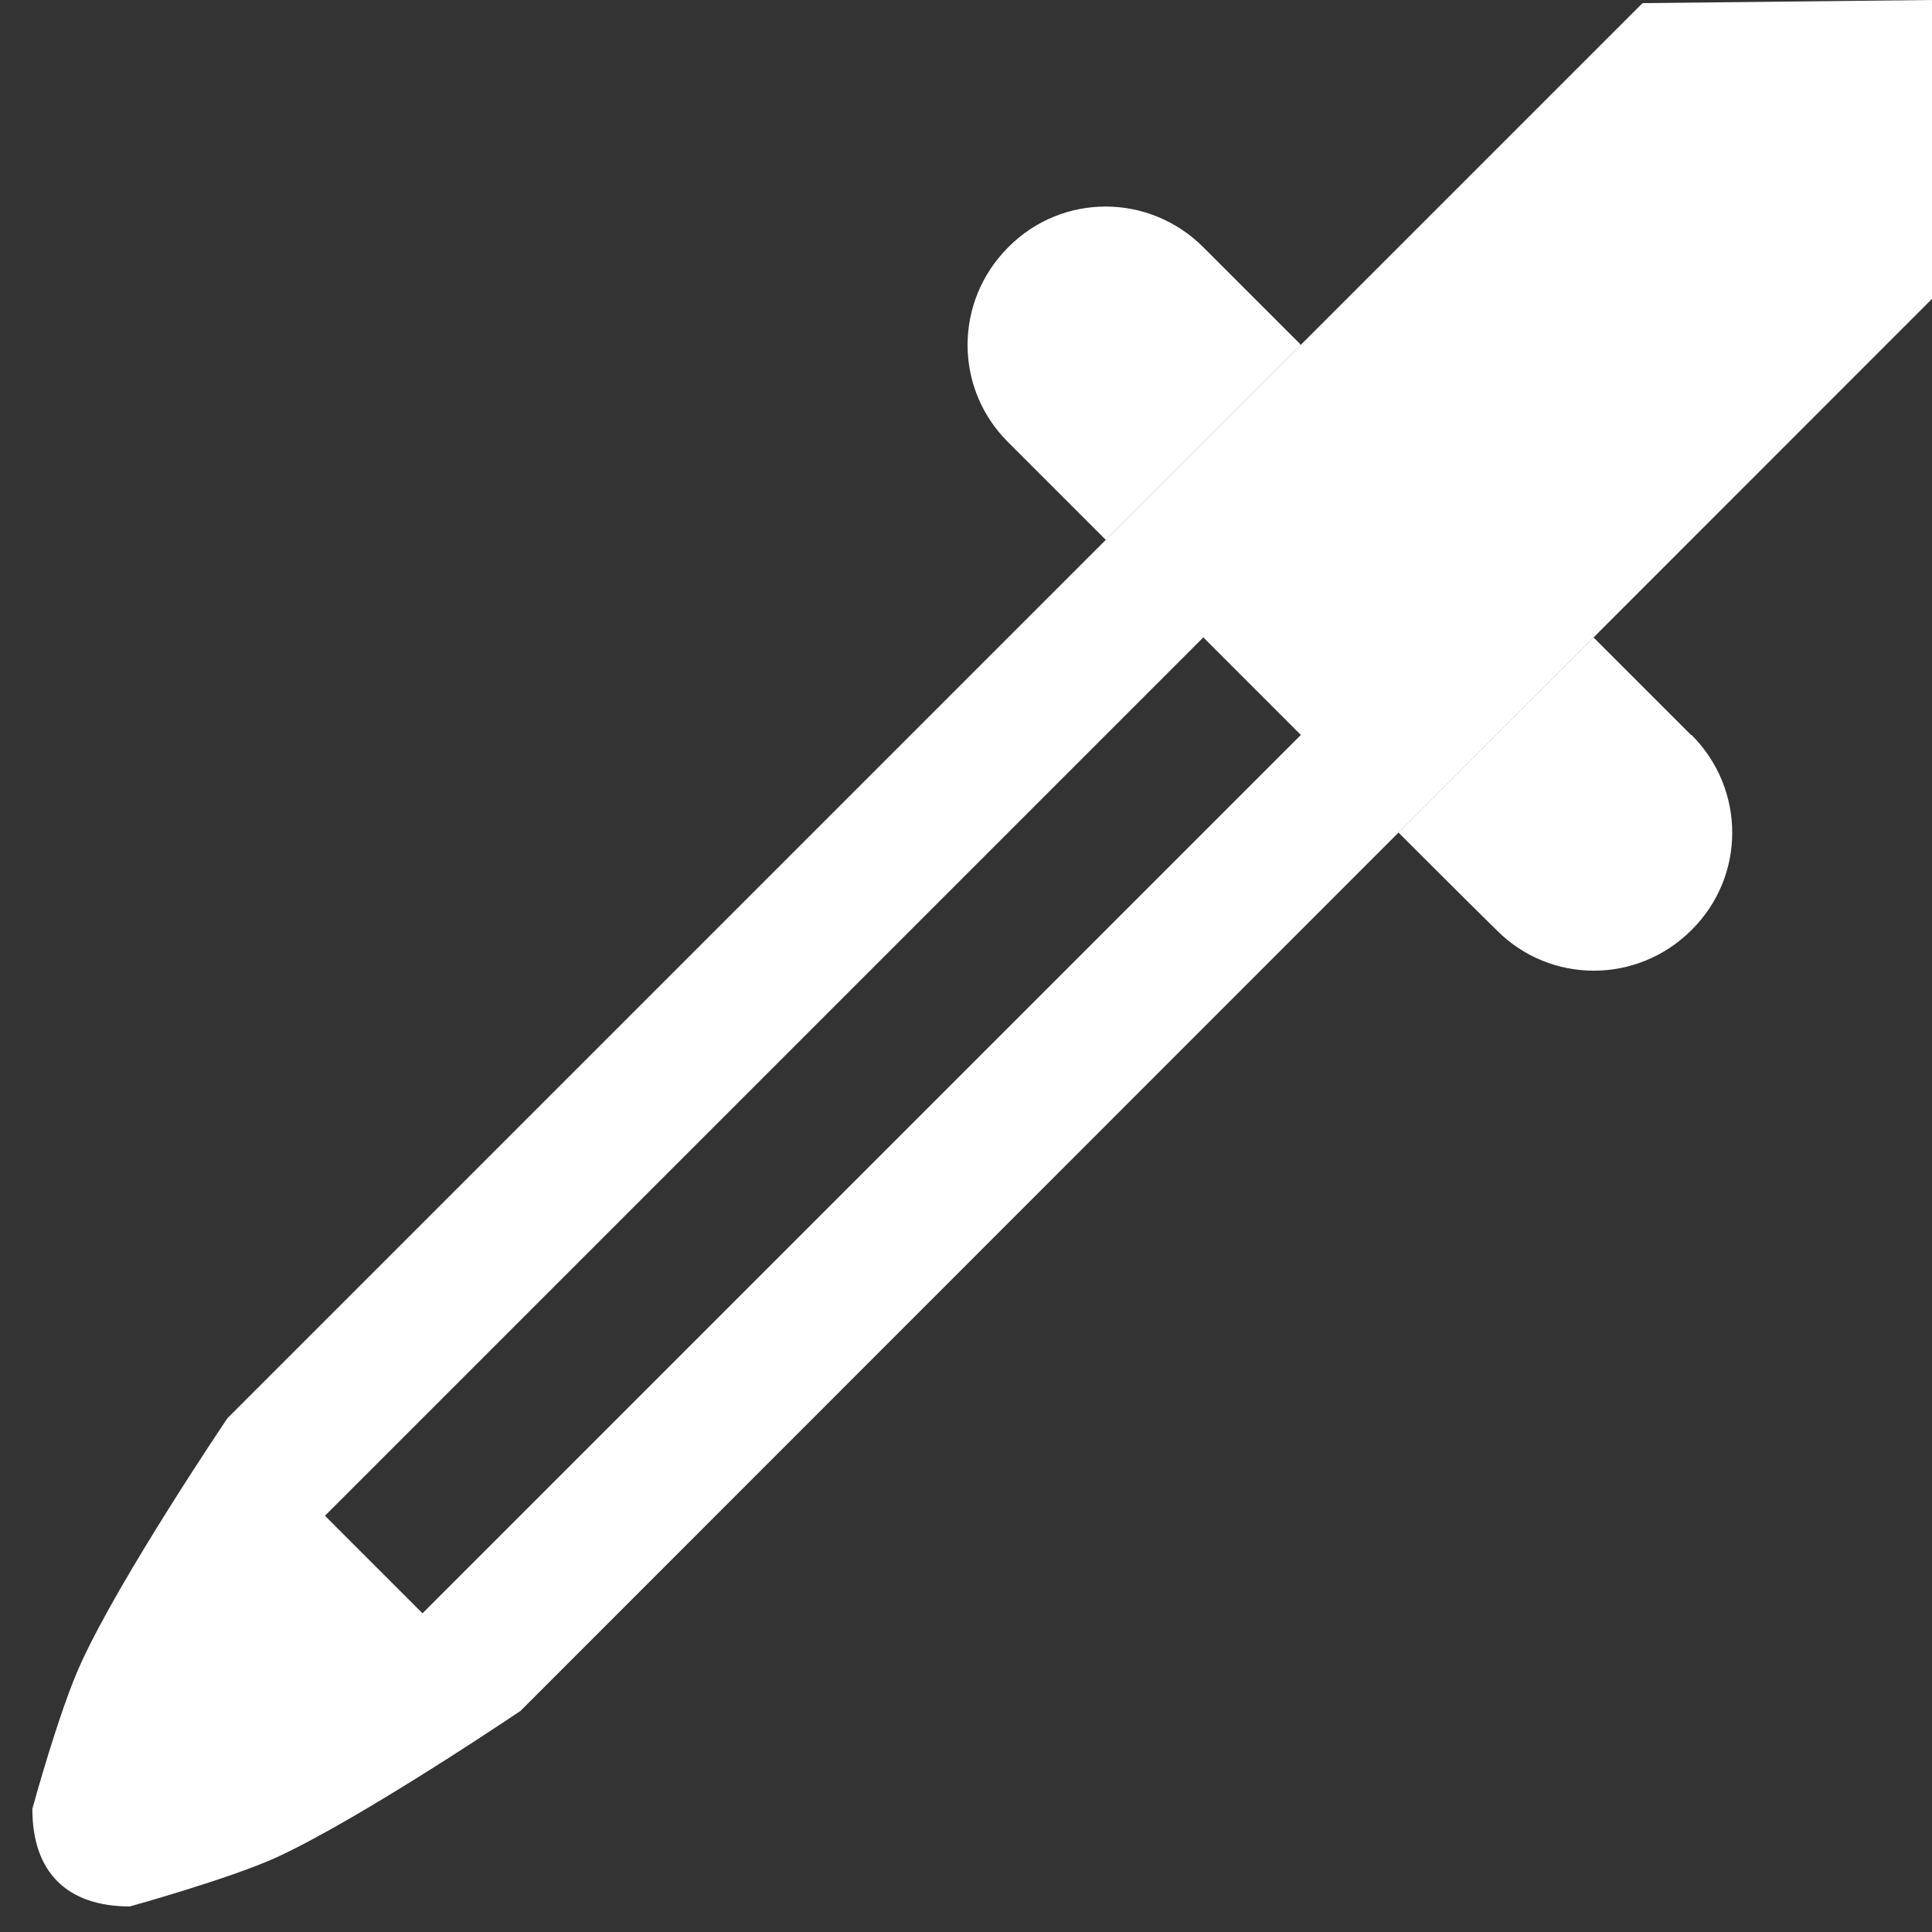 <?xml version="1.0" encoding="UTF-8" standalone="no"?>
<!-- Created with Inkscape (http://www.inkscape.org/) -->

<svg
   width="14"
   height="14"
   viewBox="0 0 3.704 3.704"
   version="1.1"
   id="svg5"
   inkscape:version="1.1.1 (3bf5ae0d25, 2021-09-20)"
   sodipodi:docname="colour_picker_icon.svg"
   xmlns:inkscape="http://www.inkscape.org/namespaces/inkscape"
   xmlns:sodipodi="http://sodipodi.sourceforge.net/DTD/sodipodi-0.dtd"
   xmlns="http://www.w3.org/2000/svg"
   xmlns:svg="http://www.w3.org/2000/svg">
  <rect x="0" y="0" width="3.704" height="3.704" fill="#333333" stroke="none"/>
  <sodipodi:namedview
     id="namedview7"
     pagecolor="#505050"
     bordercolor="#eeeeee"
     borderopacity="1"
     inkscape:pageshadow="0"
     inkscape:pageopacity="0"
     inkscape:pagecheckerboard="0"
     inkscape:document-units="px"
     showgrid="false"
     inkscape:zoom="256"
     inkscape:cx="1.4726562"
     inkscape:cy="12.111328"
     inkscape:window-width="1920"
     inkscape:window-height="1001"
     inkscape:window-x="-9"
     inkscape:window-y="-9"
     inkscape:window-maximized="1"
     inkscape:current-layer="layer1"
     units="px"
     width="14px"
     inkscape:snap-text-baseline="true"
     inkscape:snap-center="true"
     inkscape:snap-object-midpoints="true"
     inkscape:snap-midpoints="true"
     inkscape:snap-smooth-nodes="true"
     inkscape:snap-intersection-paths="true"
     inkscape:object-paths="true"
     inkscape:snap-page="true" />
  <defs
     id="defs2" />
  <g
     inkscape:label="Layer 1"
     inkscape:groupmode="layer"
     id="layer1">
    <path
       id="rect854-9-6"
       style="fill:#ffffff;fill-opacity:1;stroke-width:1.058"
       d="m -2.562,1.66 -0.388,-0.397 -0.406,0.397 v 3.836 l 0.132,0.529 0.132,0.265 c 0.086,0.086 0.179,0.086 0.265,0 L -2.694,6.025 -2.562,5.496 M -3.091,3.115 h 0.265 v 2.381 h -0.265 z"
       sodipodi:nodetypes="cccccccccccccc" />
    <path
       id="rect3241-0"
       style="fill:#36d897;stroke-width:1.058"
       d="m -1.323,-2.117 h 0.265 v 2.646 h -0.265 z" />
    <path
       id="rect3241-5-8"
       style="fill:#36d897;stroke-width:1.058"
       d="m -1.323,0.794 0.132,0.132 0.132,0.397 h 0.132 0.132 l 0.132,-0.397 0.132,-0.132 V 0.529 H -1.323 Z"
       sodipodi:nodetypes="cccccccccc" />
    <path
       id="rect3241-36-7"
       style="fill:#36d897;stroke-width:1.058"
       d="m -0.794,-2.117 h 0.265 v 2.646 h -0.265 z" />
    <path
       id="rect11751"
       style="fill:#ffffff;fill-opacity:1;stroke-width:0.053"
       d="m -2.298,2.586 h 1e-7 c 0.147,0 0.265,0.118 0.265,0.265 0,0.147 -0.118,0.265 -0.265,0.265 h -1e-7 c -0.072,0 -0.265,0 -0.265,0 0,0 -1e-7,-0.19 -1e-7,-0.265 0,-0.075 1e-7,-0.265 1e-7,-0.265 0,0 0.193,-10e-8 0.265,-10e-8 z"
       sodipodi:nodetypes="ssssscscs" />
    <path
       id="rect11751-4"
       style="fill:#ffffff;fill-opacity:1;stroke-width:0.053"
       d="m -3.62,2.586 h -10e-8 c -0.147,0 -0.265,0.118 -0.265,0.265 0,0.147 0.118,0.265 0.265,0.265 h 10e-8 c 0.072,0 0.265,0 0.265,0 0,0 0,-0.19 0,-0.265 0,-0.075 0,-0.265 0,-0.265 0,0 -0.193,-10e-8 -0.265,-10e-8 z"
       sodipodi:nodetypes="ssssscscs" />
    <path
       id="rect854-9-6-0"
       style="fill:#ffffff;fill-opacity:1;stroke-width:1.058"
       d="M 3.149,0.006 3.704,0 3.71,0.567 0.998,3.28 c 0,0 -0.303,0.205 -0.468,0.281 -0.09,0.041 -0.281,0.094 -0.281,0.094 -0.121,0 -0.187,-0.066 -0.187,-0.187 0,0 0.052,-0.191 0.094,-0.281 C 0.232,3.021 0.436,2.719 0.436,2.719 M 2.494,1.409 2.307,1.222 0.623,2.906 0.81,3.093 Z"
       sodipodi:nodetypes="ccccsccscccccc" />
    <path
       id="rect11751-3"
       style="fill:#ffffff;fill-opacity:1;stroke-width:0.053"
       d="m 2.307,0.474 v 0 c -0.104,-0.104 -0.271,-0.104 -0.374,0 -0.104,0.104 -0.104,0.271 -1e-7,0.374 l 1e-7,1e-7 c 0.051,0.051 0.187,0.187 0.187,0.187 0,0 0.134,-0.134 0.187,-0.187 0.053,-0.053 0.187,-0.187 0.187,-0.187 0,0 -0.136,-0.136 -0.187,-0.187 z"
       sodipodi:nodetypes="ssssscscs" />
    <path
       id="rect11751-4-3"
       style="fill:#ffffff;fill-opacity:1;stroke-width:0.053"
       d="m 3.243,1.409 1e-7,1e-7 c 0.104,0.104 0.104,0.271 0,0.374 -0.104,0.104 -0.271,0.104 -0.374,1e-7 l -10e-8,-1e-7 C 2.818,1.733 2.681,1.596 2.681,1.596 c 0,0 0.134,-0.134 0.187,-0.187 0.053,-0.053 0.187,-0.187 0.187,-0.187 0,0 0.136,0.136 0.187,0.187 z"
       sodipodi:nodetypes="ssssscscs" />
  </g>
</svg>
